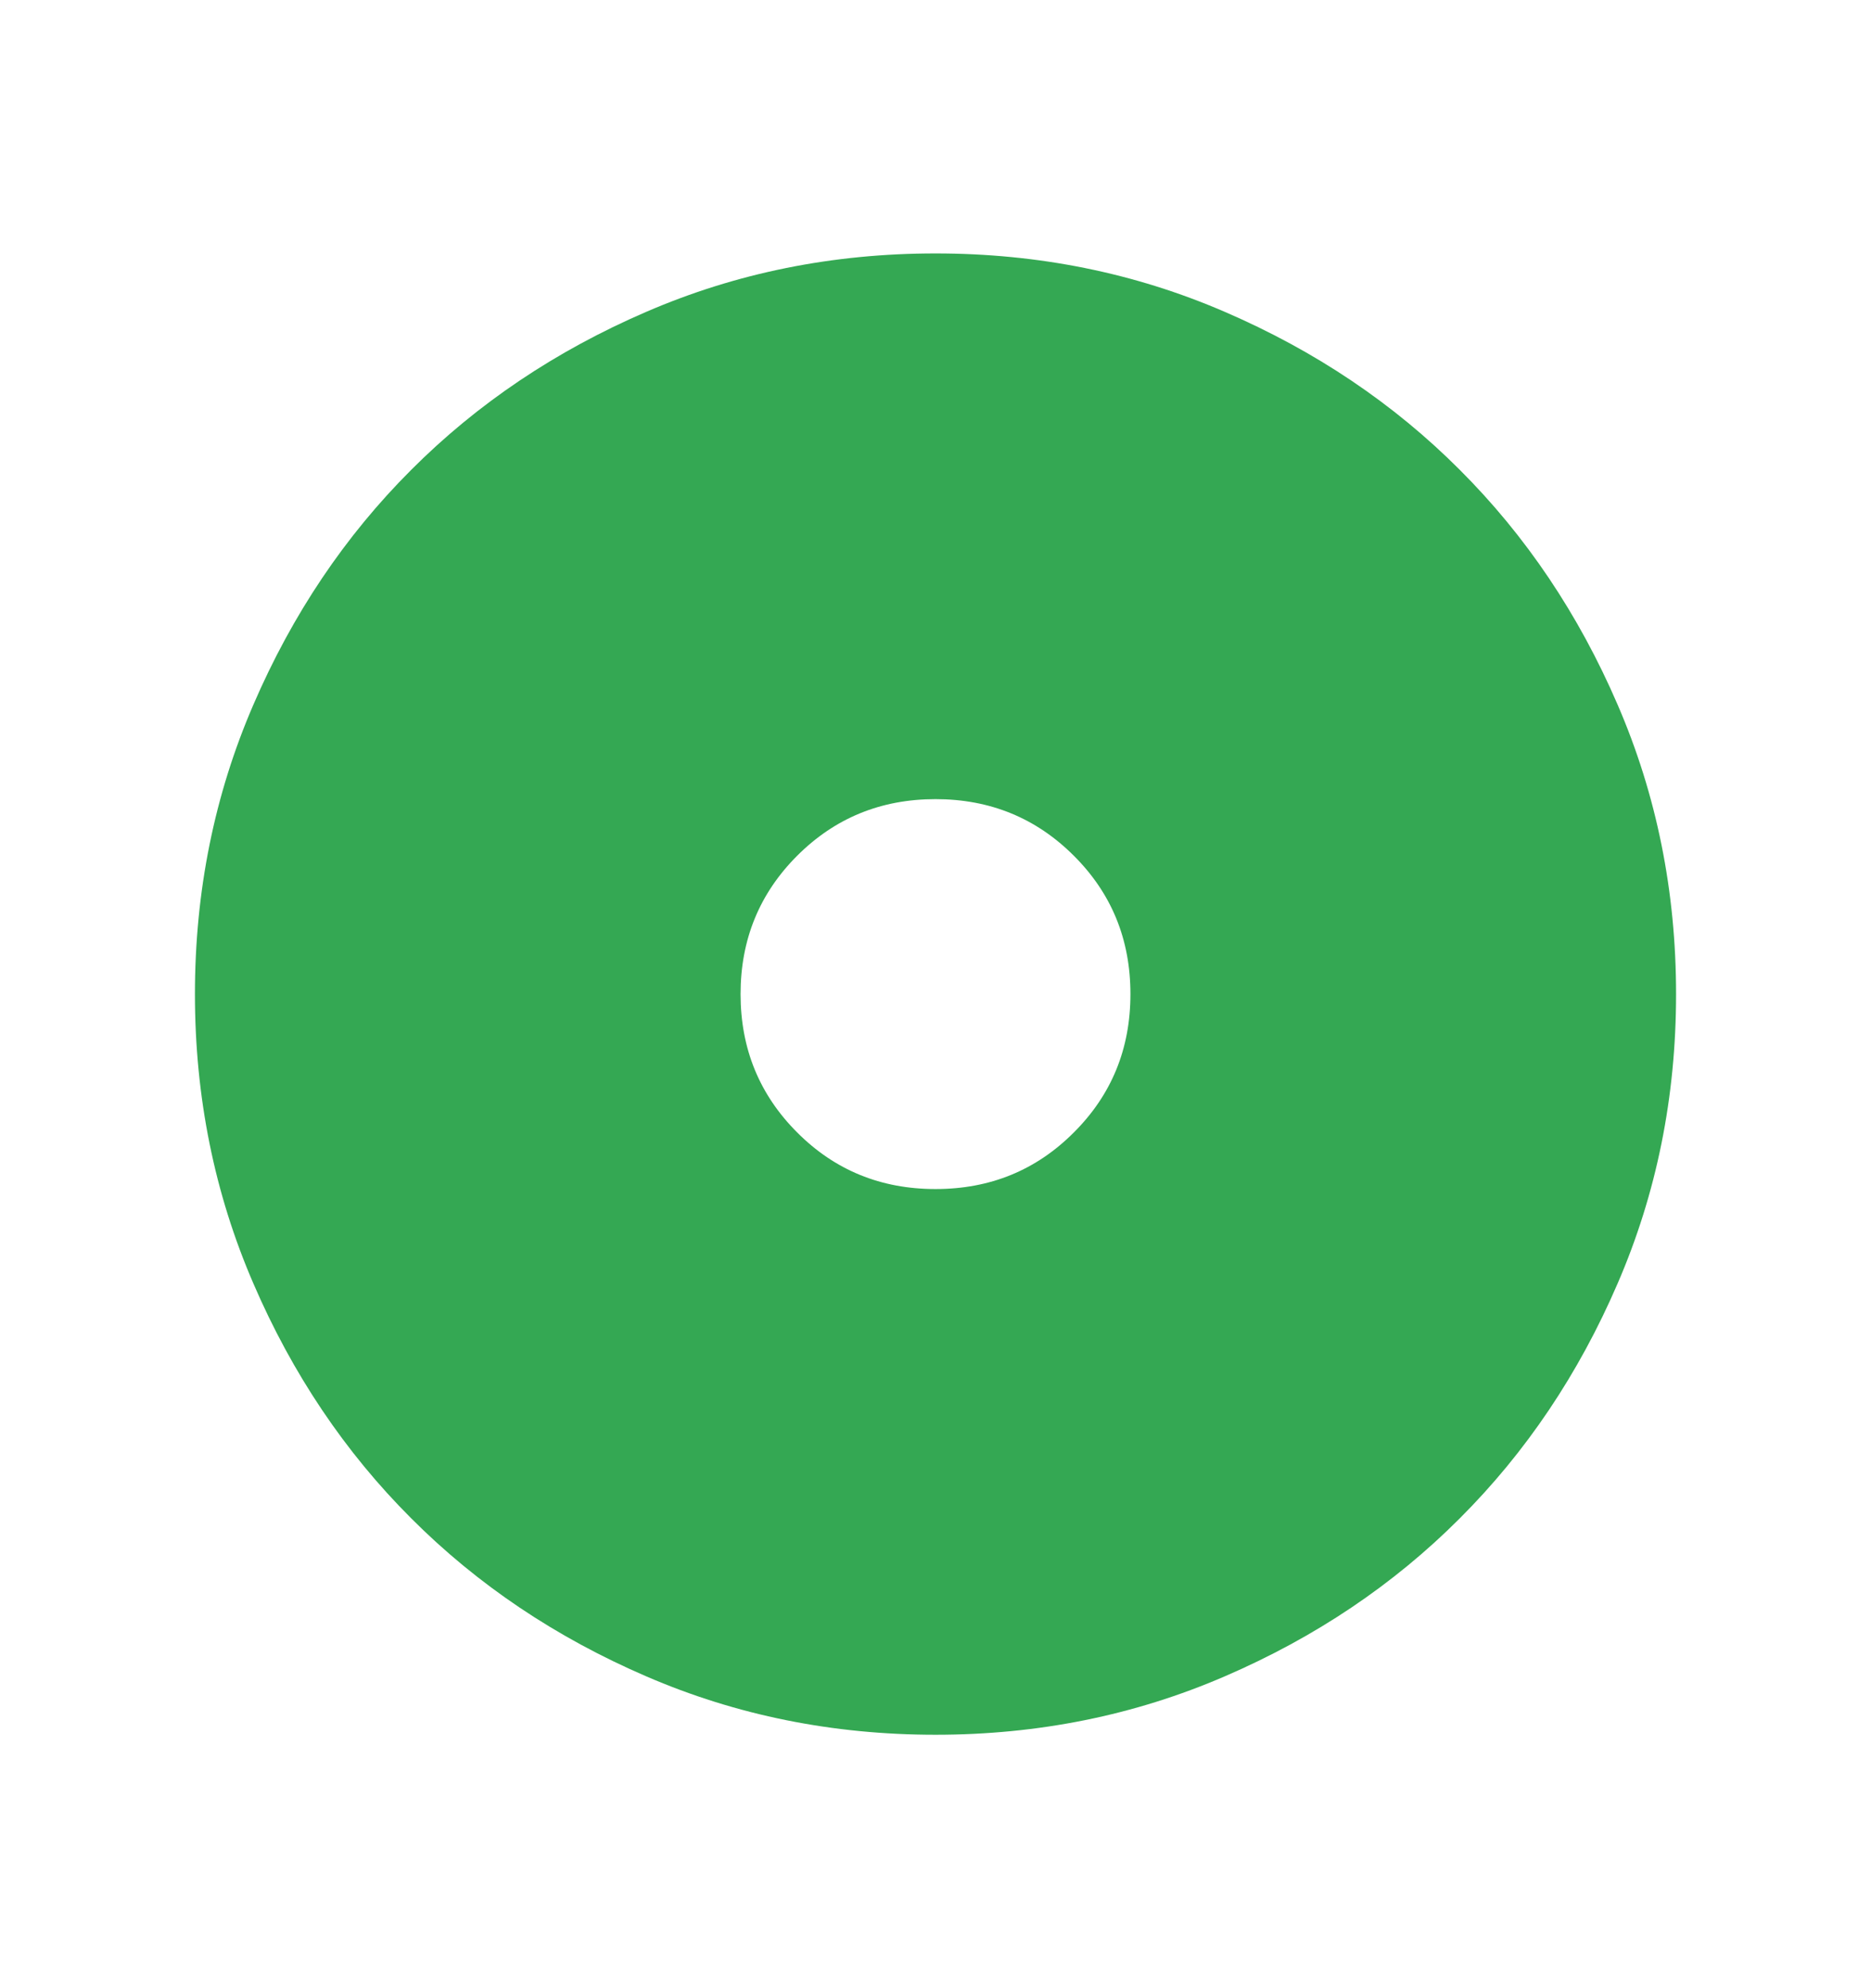 <svg width="16" height="17" viewBox="0 0 16 17" fill="none" xmlns="http://www.w3.org/2000/svg">
<mask id="mask0_703_29363" style="mask-type:alpha" maskUnits="userSpaceOnUse" x="0" y="0" width="16" height="17">
<rect y="0.5" width="16" height="16" fill="#D9D9D9"/>
</mask>
<g mask="url(#mask0_703_29363)">
<path d="M8 10.167C8.467 10.167 8.861 10.006 9.183 9.683C9.506 9.361 9.667 8.967 9.667 8.5C9.667 8.033 9.506 7.639 9.183 7.317C8.861 6.995 8.467 6.833 8 6.833C7.533 6.833 7.139 6.995 6.817 7.317C6.495 7.639 6.333 8.033 6.333 8.5C6.333 8.967 6.495 9.361 6.817 9.683C7.139 10.006 7.533 10.167 8 10.167ZM8 14.833C7.122 14.833 6.297 14.667 5.525 14.333C4.753 14 4.083 13.55 3.517 12.983C2.95 12.417 2.5 11.747 2.167 10.975C1.833 10.203 1.667 9.378 1.667 8.5C1.667 7.622 1.833 6.797 2.167 6.025C2.5 5.253 2.95 4.583 3.517 4.017C4.083 3.45 4.753 3 5.525 2.667C6.297 2.333 7.122 2.167 8 2.167C8.878 2.167 9.703 2.333 10.475 2.667C11.247 3 11.917 3.45 12.483 4.017C13.05 4.583 13.5 5.253 13.833 6.025C14.167 6.797 14.333 7.622 14.333 8.5C14.333 9.378 14.167 10.203 13.833 10.975C13.5 11.747 13.05 12.417 12.483 12.983C11.917 13.55 11.247 14 10.475 14.333C9.703 14.667 8.878 14.833 8 14.833Z" fill="#34A853"/>
</g>
</svg>
